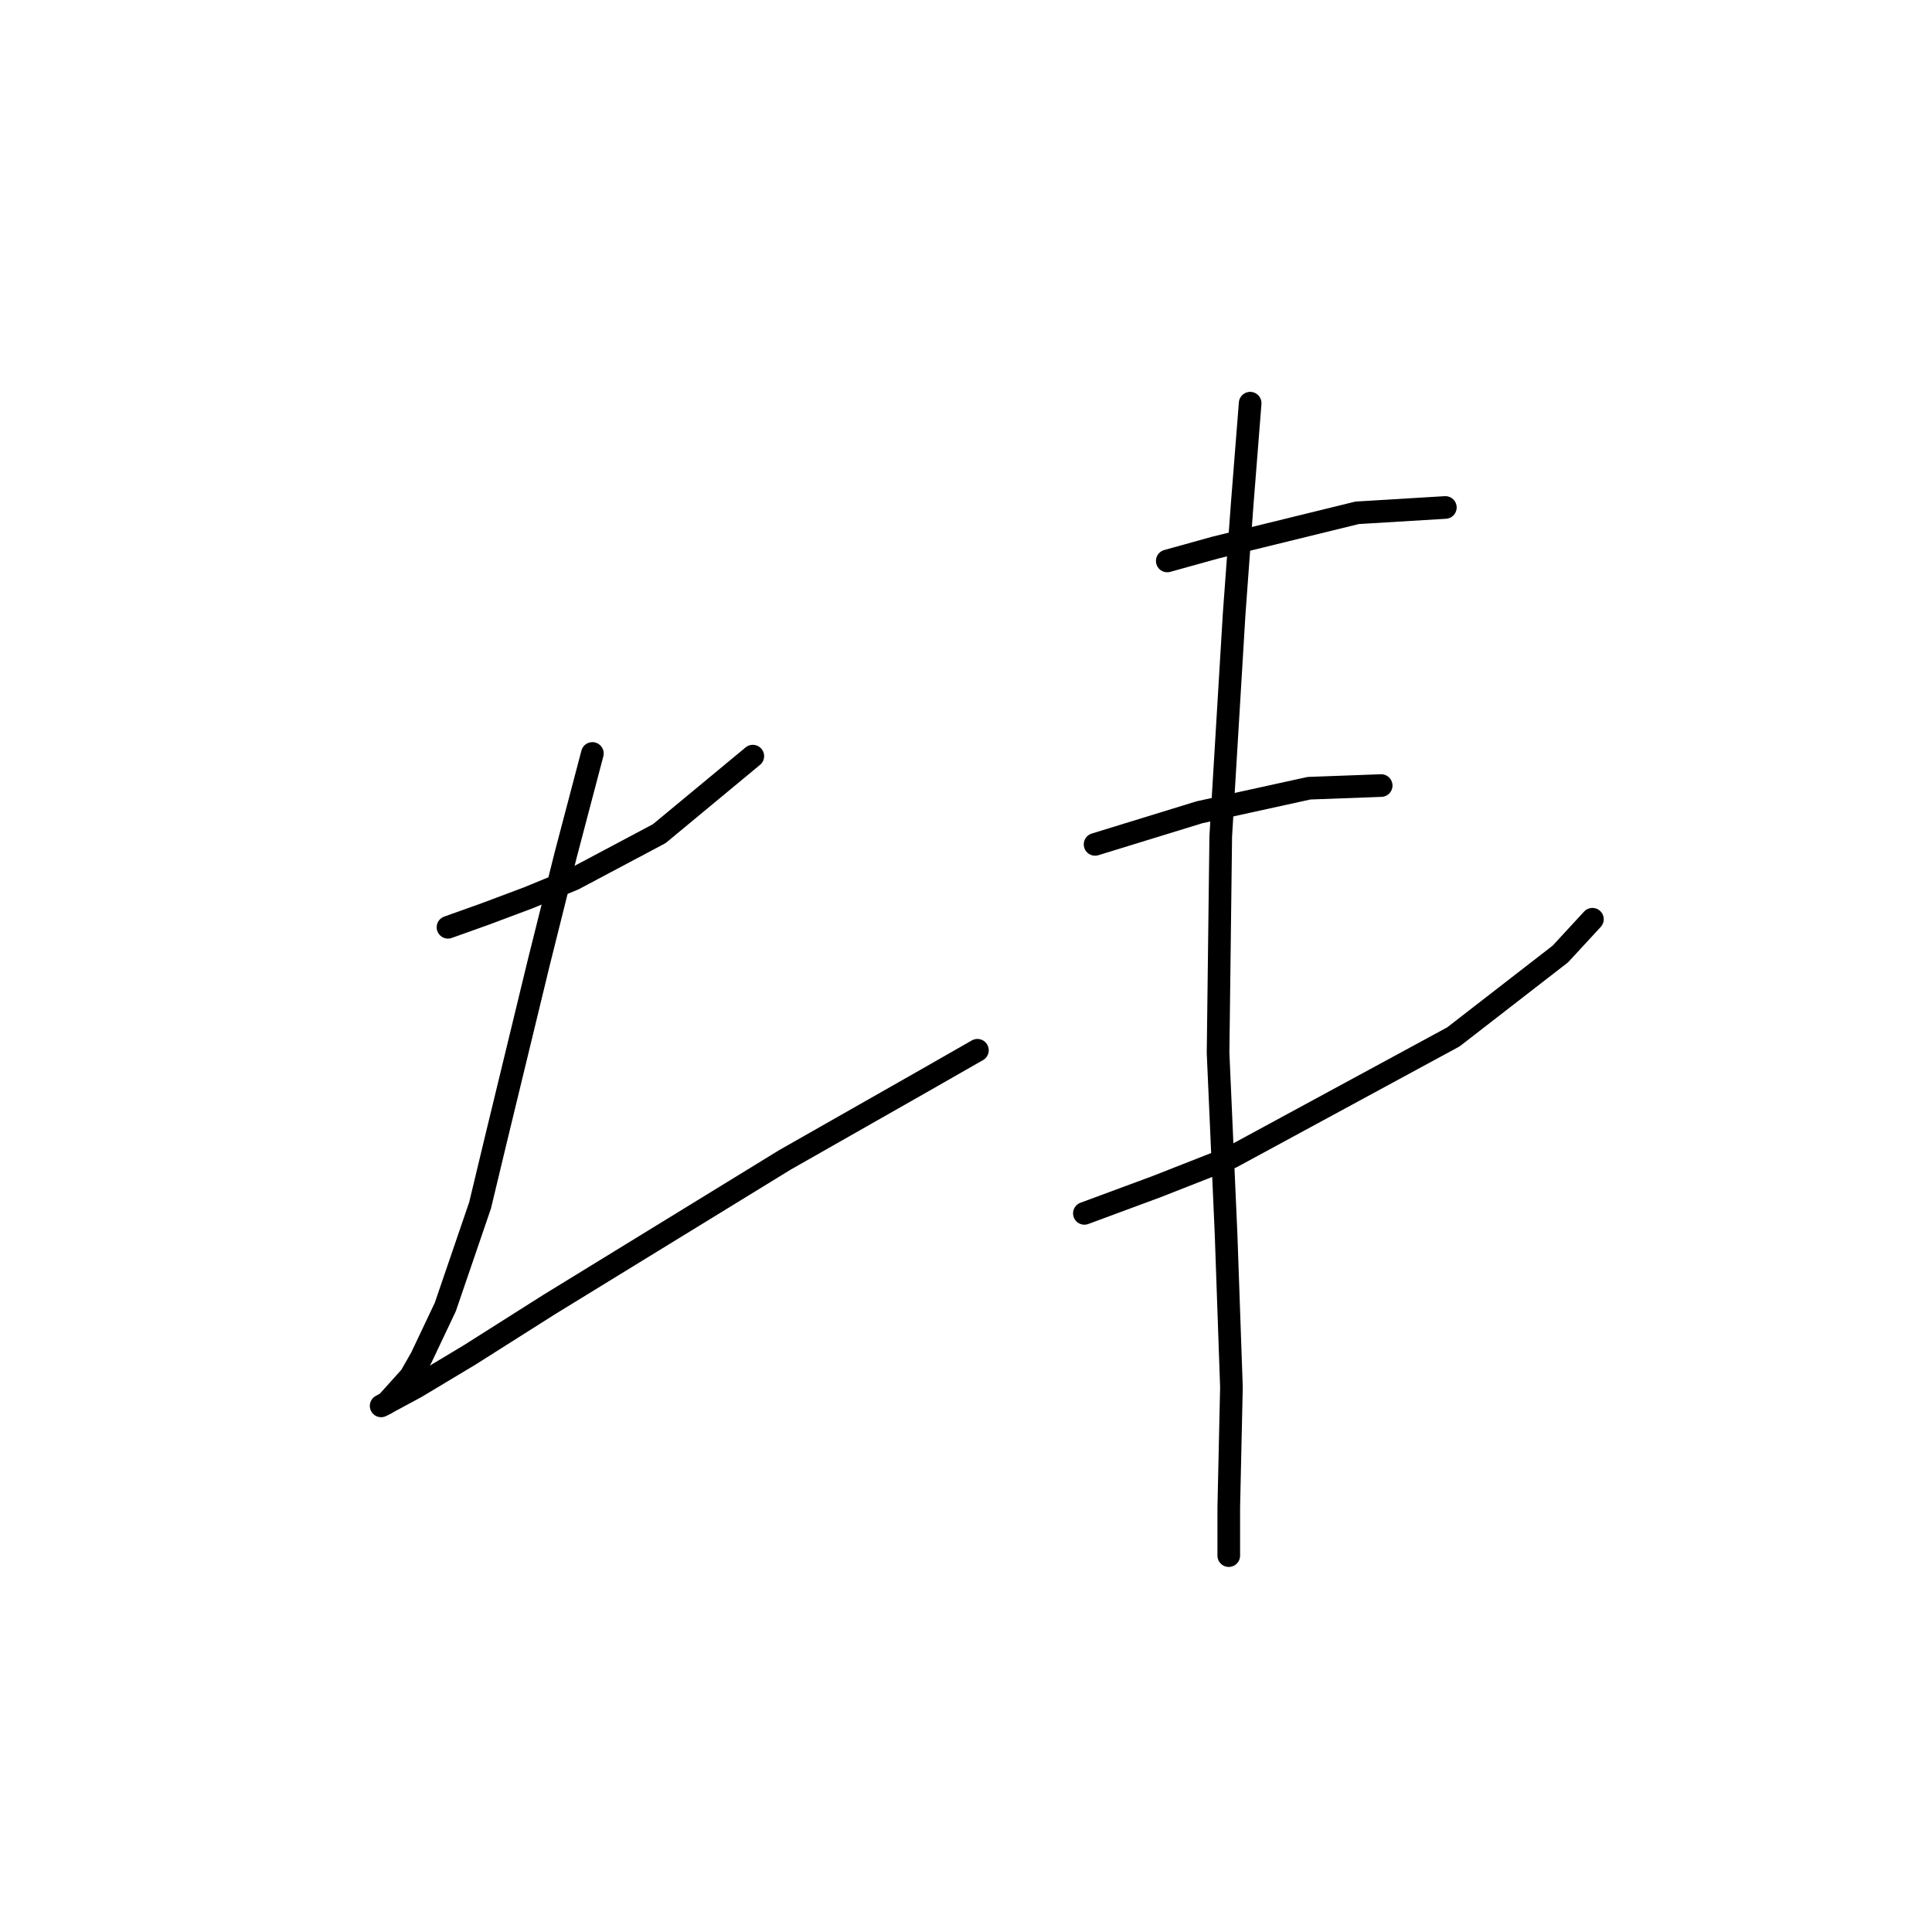 <?xml version="1.0" standalone="no"?>
    <svg width="256" height="256" xmlns="http://www.w3.org/2000/svg" version="1.1">
    <polyline stroke="black" stroke-width="3" stroke-linecap="round" fill="transparent" stroke-linejoin="round" points="59.361 122.868 64.321 121.096 69.99 118.97 76.013 116.49 87.351 110.467 99.752 100.192 99.752 100.192 " />
        <polyline stroke="black" stroke-width="3" stroke-linecap="round" fill="transparent" stroke-linejoin="round" points="78.493 99.838 74.95 113.301 71.407 127.474 65.739 150.858 63.613 159.715 59.007 173.179 55.818 179.911 54.401 182.391 51.212 185.934 50.503 186.288 55.109 183.808 62.195 179.556 72.825 172.825 104.003 153.692 122.073 143.417 129.513 139.166 129.513 139.166 " />
        <polyline stroke="black" stroke-width="3" stroke-linecap="round" fill="transparent" stroke-linejoin="round" points="154.669 74.328 161.047 72.556 179.825 67.95 191.517 67.242 191.517 67.242 " />
        <polyline stroke="black" stroke-width="3" stroke-linecap="round" fill="transparent" stroke-linejoin="round" points="145.103 111.884 158.921 107.633 173.447 104.444 183.013 104.09 183.013 104.09 " />
        <polyline stroke="black" stroke-width="3" stroke-linecap="round" fill="transparent" stroke-linejoin="round" points="143.686 160.778 153.252 157.235 163.172 153.338 192.58 137.394 206.752 126.411 211.004 121.805 211.004 121.805 " />
        <polyline stroke="black" stroke-width="3" stroke-linecap="round" fill="transparent" stroke-linejoin="round" points="165.653 53.424 164.59 66.888 163.527 81.414 161.755 110.821 161.401 139.52 162.464 163.613 163.172 183.808 162.818 199.752 162.818 206.129 162.818 206.129 " />
        </svg>